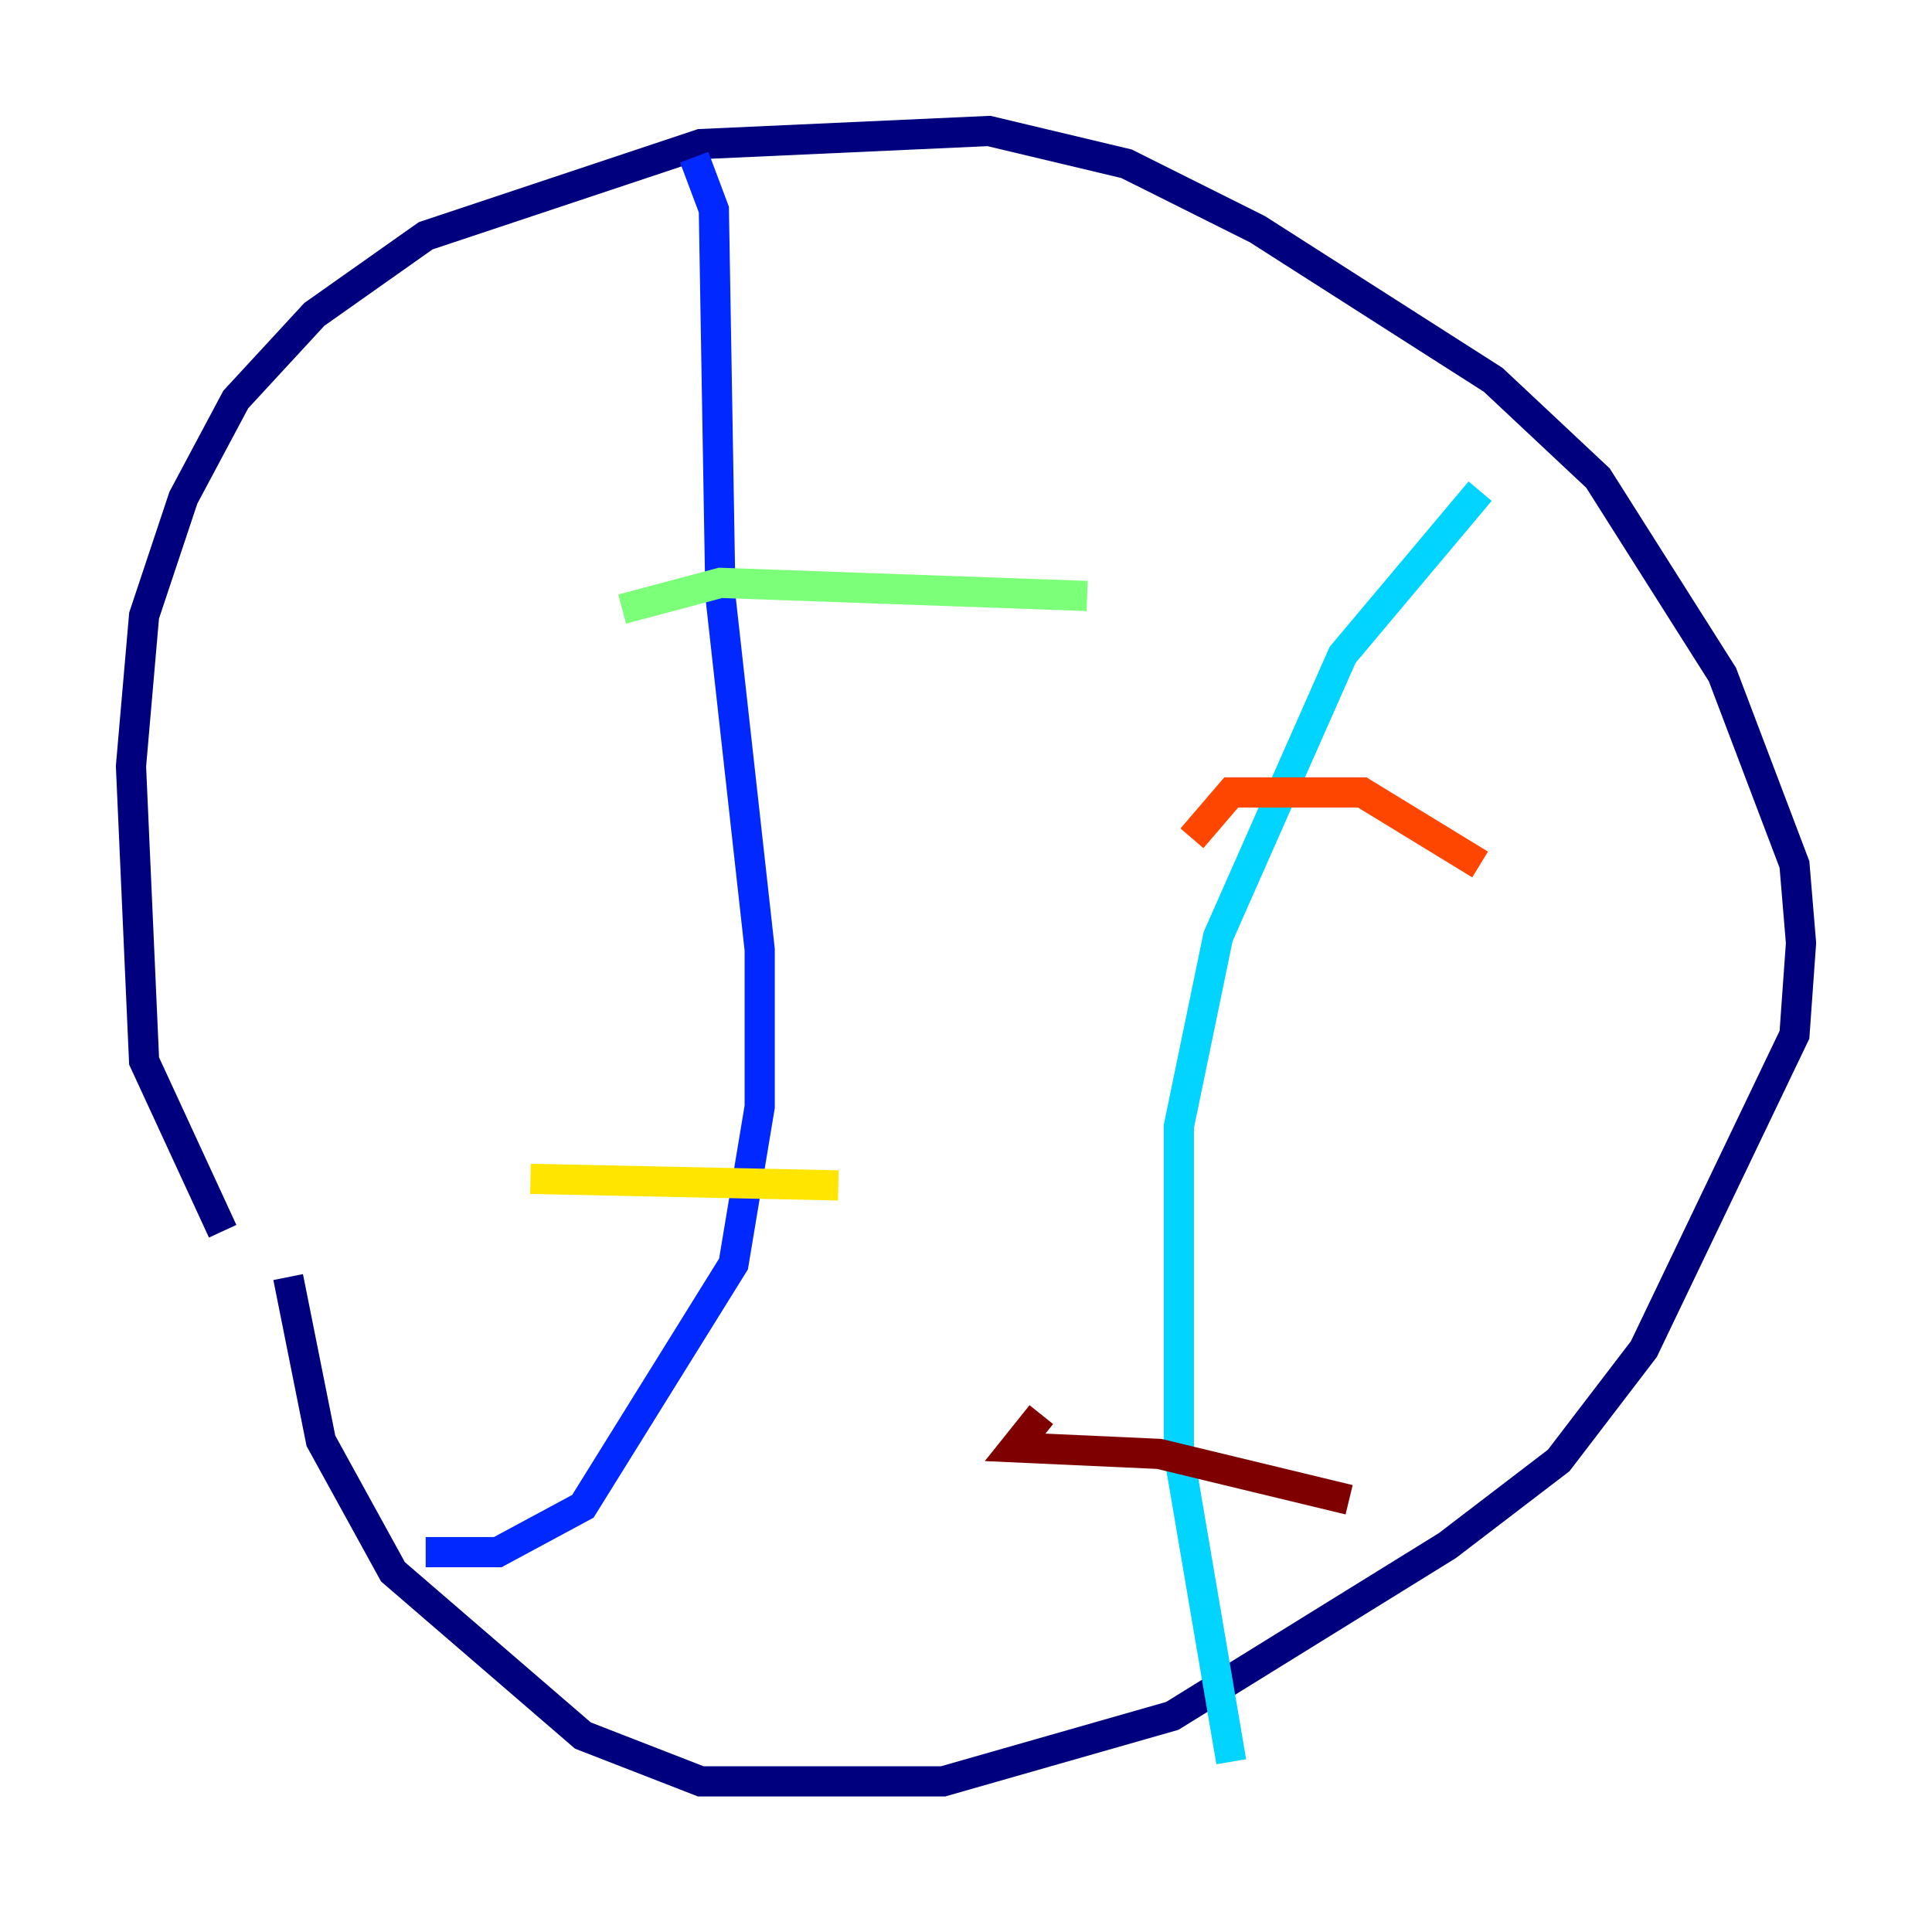 <?xml version="1.0" encoding="utf-8" ?>
<svg baseProfile="tiny" height="128" version="1.2" viewBox="0,0,128,128" width="128" xmlns="http://www.w3.org/2000/svg" xmlns:ev="http://www.w3.org/2001/xml-events" xmlns:xlink="http://www.w3.org/1999/xlink"><defs /><polyline fill="none" points="14.752,81.573 9.546,70.291 8.678,50.766 9.546,40.786 12.149,32.976 15.62,26.468 20.827,20.827 28.203,15.62 46.427,9.546 65.519,8.678 74.63,10.848 83.308,15.186 98.929,25.166 105.871,31.675 114.115,44.691 118.888,57.275 119.322,62.481 118.888,68.556 108.909,89.383 103.268,96.759 95.891,102.4 77.668,113.681 62.481,118.02 46.427,118.02 38.617,114.983 26.034,104.136 21.261,95.458 19.091,84.61" stroke="#00007f" stroke-width="2" /><polyline fill="none" points="45.993,10.414 47.295,13.885 47.729,39.485 50.332,62.915 50.332,73.329 48.597,83.742 38.617,99.797 32.976,102.834 28.203,102.834" stroke="#0028ff" stroke-width="2" /><polyline fill="none" points="98.061,32.542 88.949,43.39 80.705,62.047 78.102,74.63 78.102,96.325 81.573,116.719" stroke="#00d4ff" stroke-width="2" /><polyline fill="none" points="41.22,40.352 47.729,38.617 72.027,39.485" stroke="#7cff79" stroke-width="2" /><polyline fill="none" points="35.146,78.102 55.539,78.536" stroke="#ffe500" stroke-width="2" /><polyline fill="none" points="78.969,55.539 81.573,52.502 90.251,52.502 98.061,57.275" stroke="#ff4600" stroke-width="2" /><polyline fill="none" points="68.99,93.722 67.254,95.891 76.8,96.325 89.383,99.363" stroke="#7f0000" stroke-width="2" /></svg>